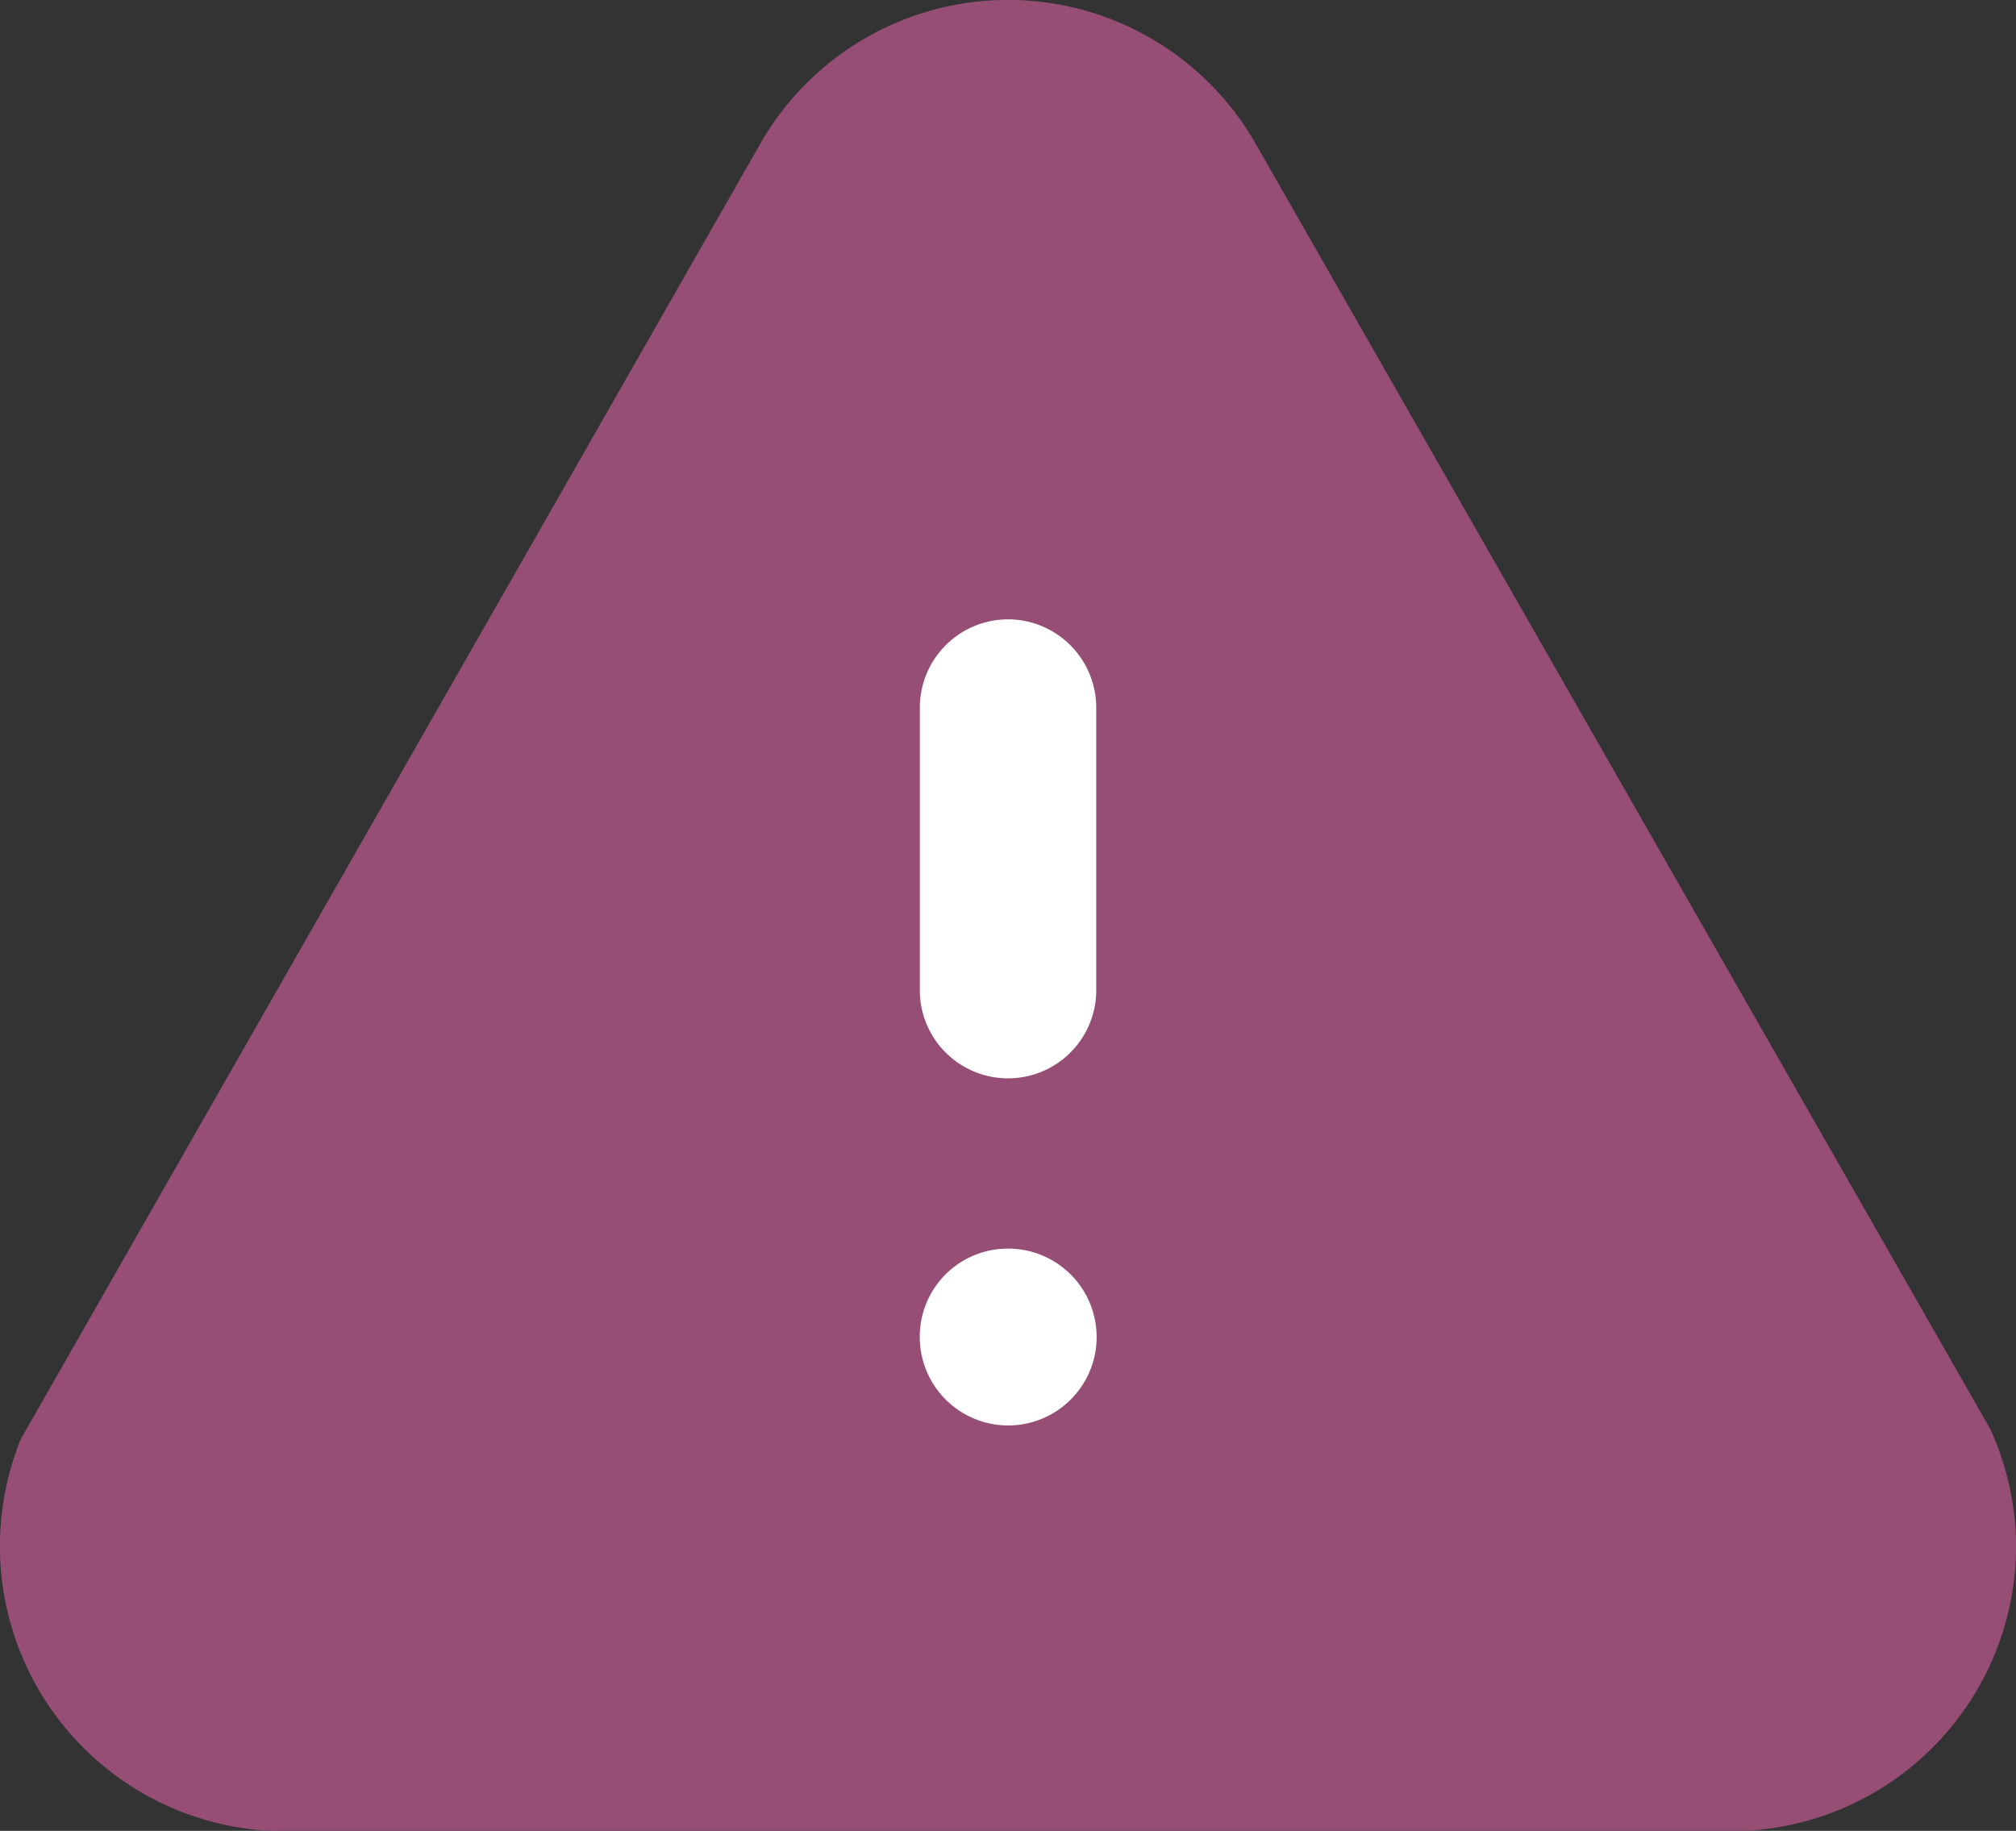 <svg id="Ne_Pas_Confondre" data-name="Ne Pas Confondre" xmlns="http://www.w3.org/2000/svg" width="30" height="27.25" viewBox="0 0 30 27.25">
  <rect x="0" y="0" width="30" height="27.25" fill="#333333" stroke="none"/>
  <g id="Group">
    <path id="Fill-5" d="M4.085,27.25H4.026A4.242,4.242,0,0,1,.312,21.414L11.294,2.174a4.244,4.244,0,0,1,7.419.014L29.623,21.28a4.308,4.308,0,0,1,.372,1.511,4.244,4.244,0,0,1-4.022,4.458H4.085Z" transform="translate(0 0)" fill="#964e75"/>
    <path id="Combined-Shape" d="M10.437,15.511a1.316,1.316,0,1,1-1.313,1.32A1.31,1.31,0,0,1,10.437,15.511Zm0-9.366A1.315,1.315,0,0,1,11.75,7.458h0V11.7a1.313,1.313,0,0,1-2.625,0h0V7.458A1.315,1.315,0,0,1,10.437,6.145Z" transform="translate(4.563 3.073)" fill="#fff"/>
  </g>
</svg>
